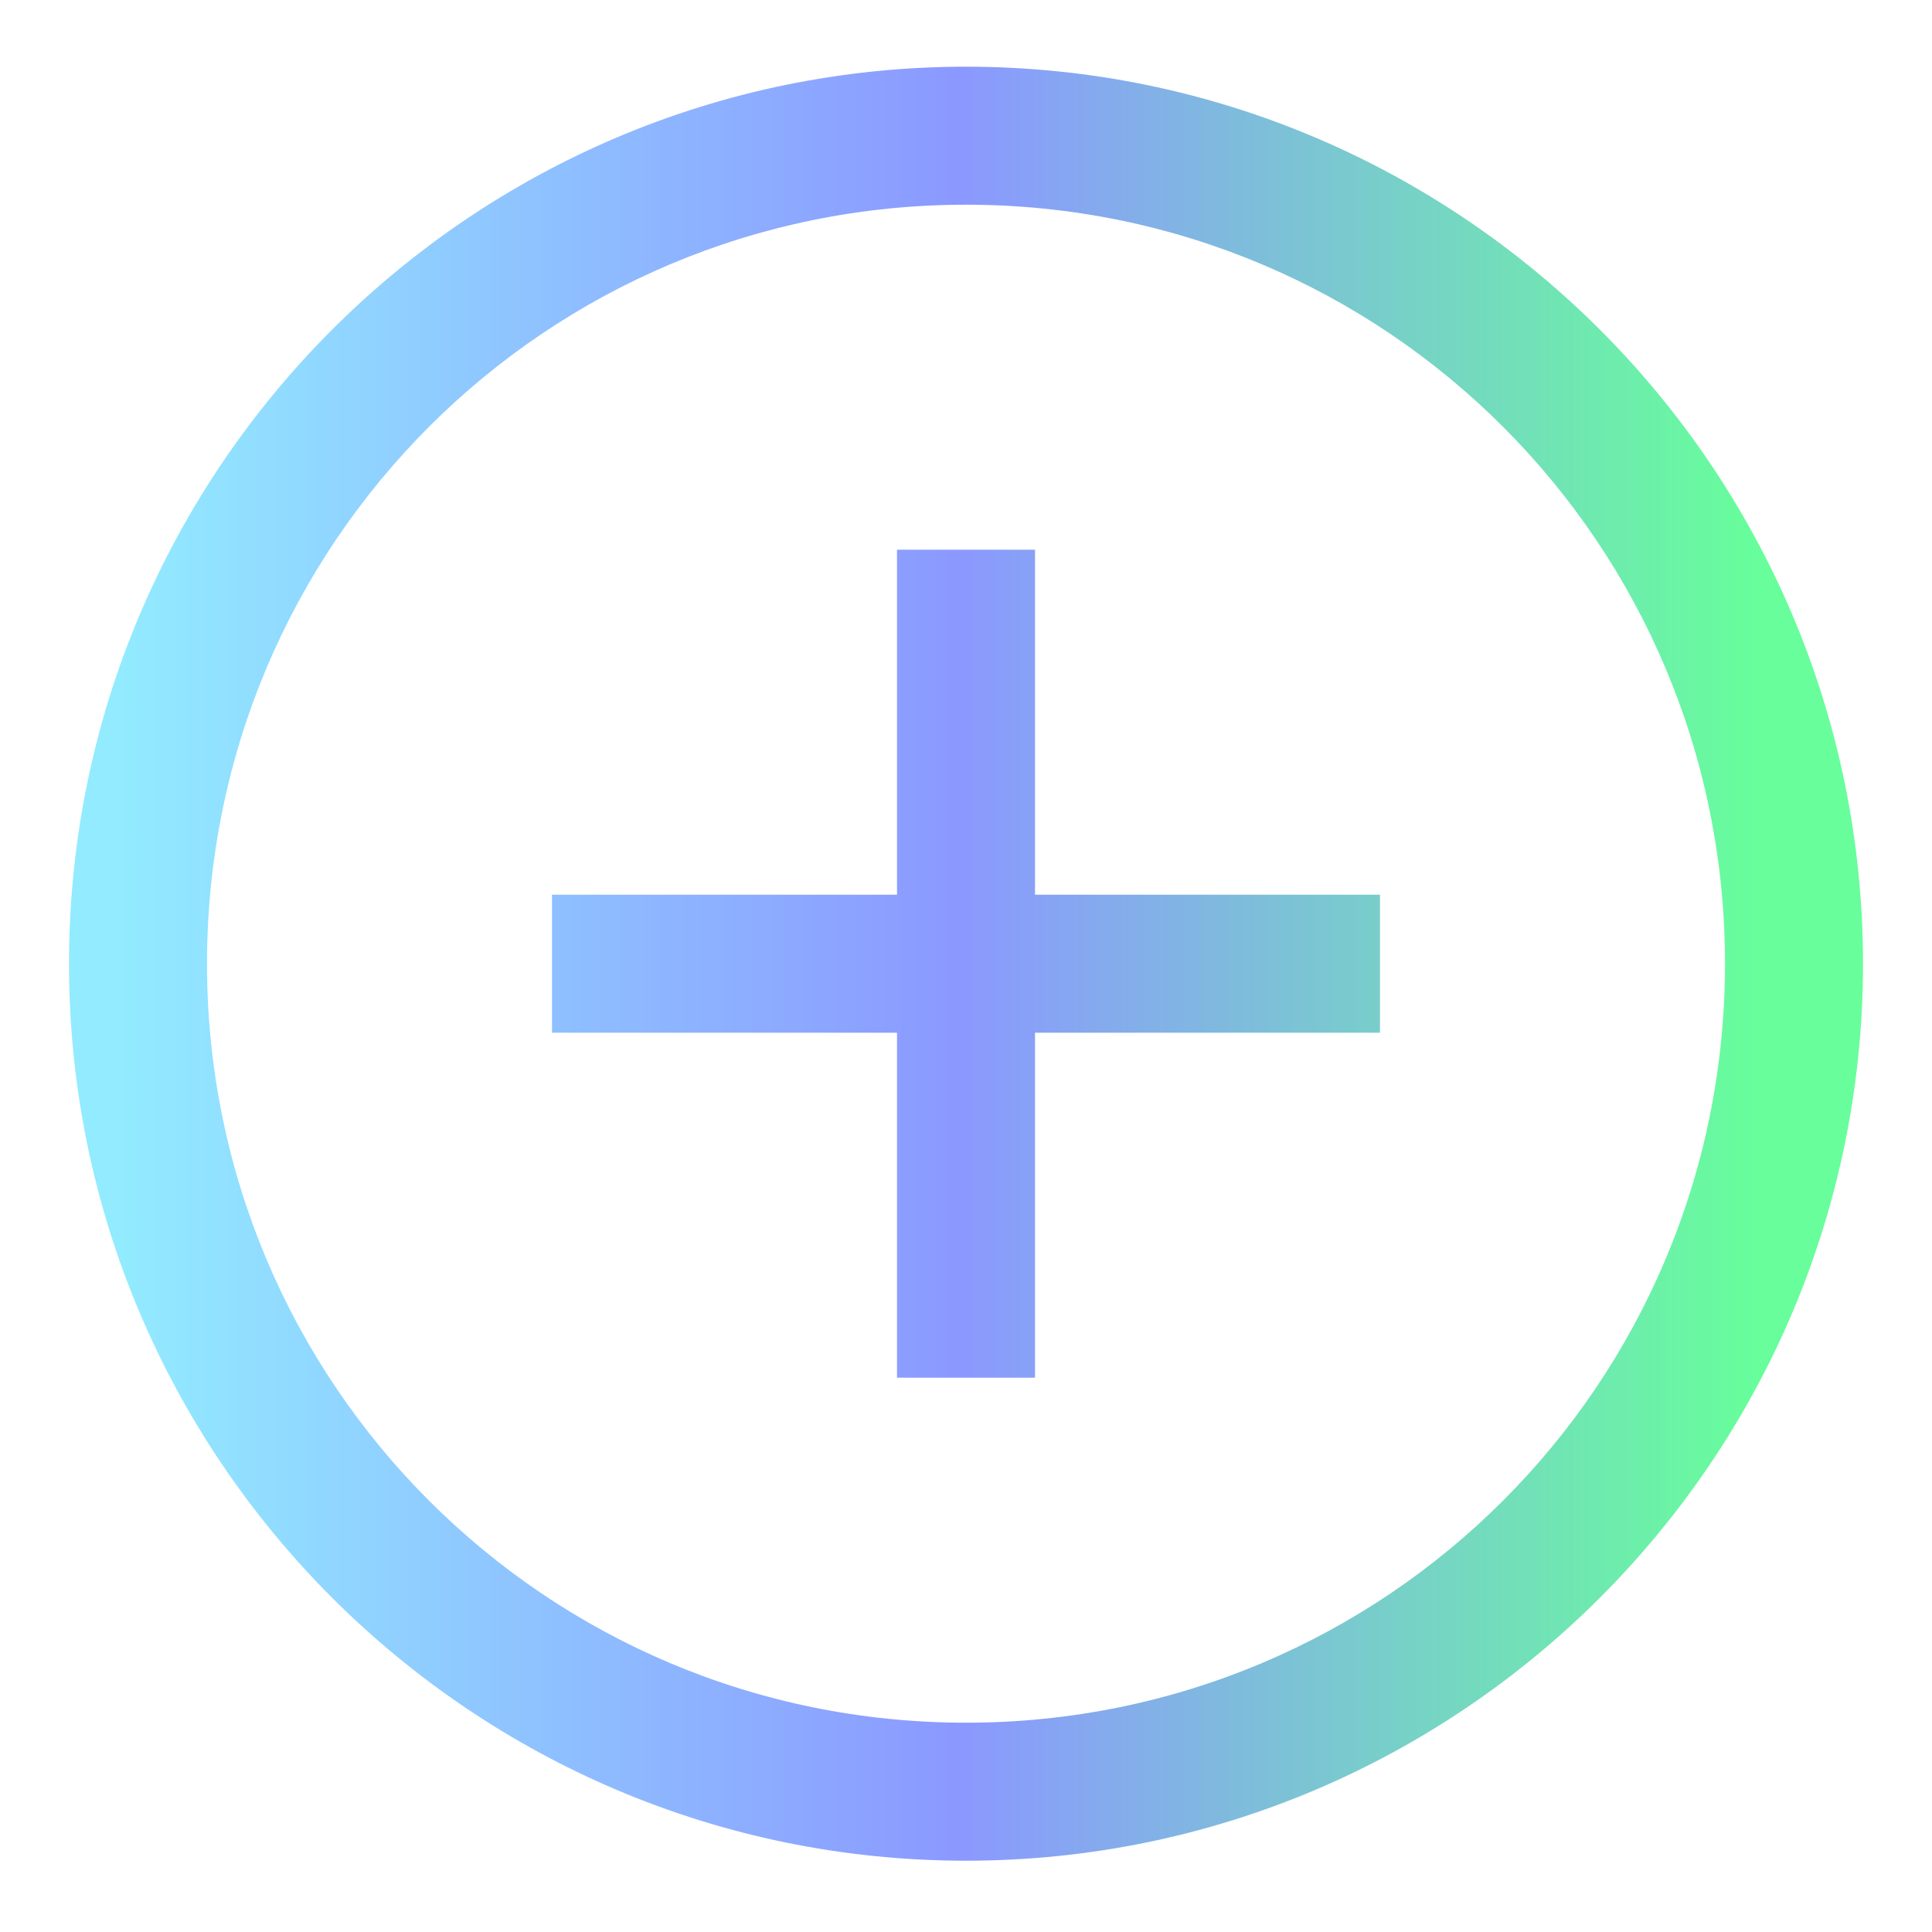<svg width="21" height="21" viewBox="0 0 21 21" fill="none" xmlns="http://www.w3.org/2000/svg">
<path d="M10.5 0.725C5.124 0.725 0.75 5.099 0.75 10.475C0.75 15.851 5.124 20.225 10.5 20.225C15.876 20.225 20.25 15.851 20.25 10.475C20.25 5.099 15.876 0.725 10.5 0.725ZM10.5 2.225C15.065 2.225 18.75 5.911 18.75 10.475C18.75 15.04 15.065 18.725 10.5 18.725C5.936 18.725 2.25 15.04 2.25 10.475C2.25 5.911 5.936 2.225 10.5 2.225ZM9.75 5.975V9.725H6V11.225H9.75V14.975H11.25V11.225H15V9.725H11.25V5.975H9.75Z" fill="url(#paint0_linear_605_138)"/>
<defs>
<linearGradient id="paint0_linear_605_138" x1="1.301" y1="10.475" x2="19.09" y2="10.475" gradientUnits="userSpaceOnUse">
<stop stop-color="#92EBFF"/>
<stop offset="0.514" stop-color="#8B98FF"/>
<stop offset="1" stop-color="#67FE9B"/>
</linearGradient>
</defs>
</svg>
